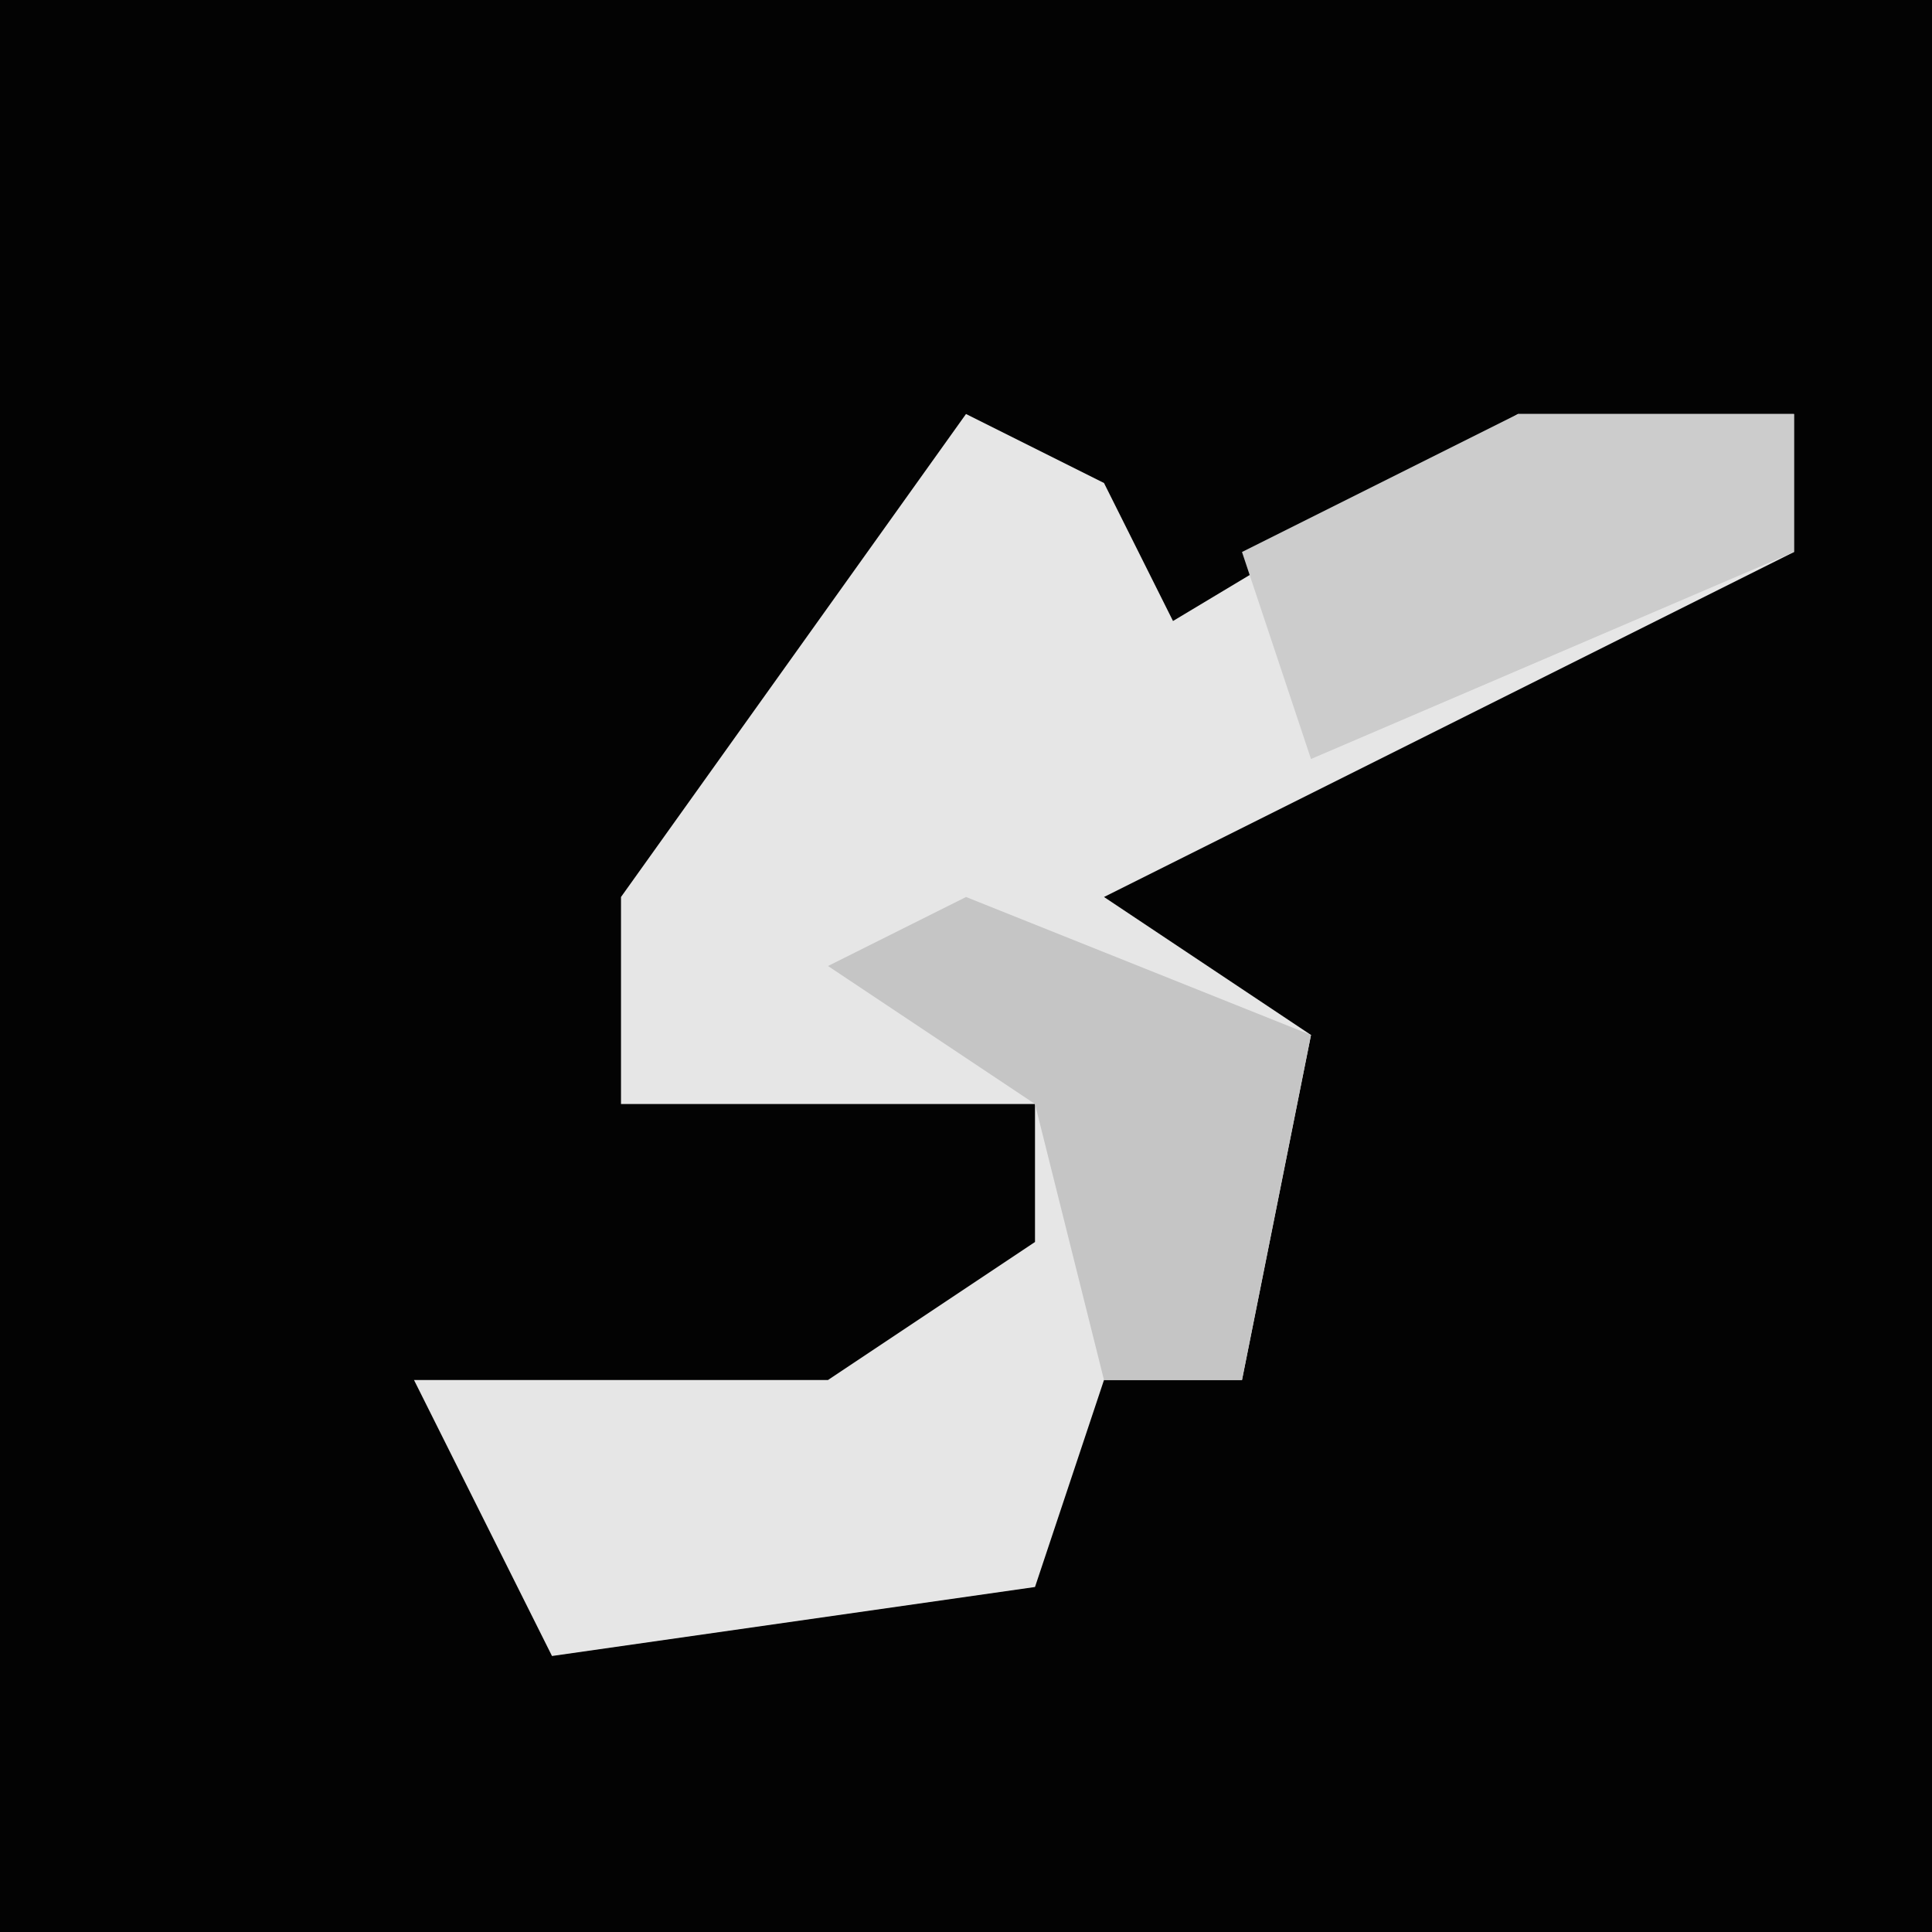 <?xml version="1.0" encoding="UTF-8"?>
<svg version="1.1" xmlns="http://www.w3.org/2000/svg" width="28" height="28">
<path d="M0,0 L28,0 L28,28 L0,28 Z " fill="#030303" transform="translate(0,0)"/>
<path d="M0,0 L2,1 L3,3 L8,0 L12,0 L12,2 L2,7 L5,9 L4,14 L2,14 L1,17 L-6,18 L-8,14 L-2,14 L1,12 L1,10 L-5,10 L-5,7 Z " fill="#E6E6E6" transform="translate(14,6)"/>
<path d="M0,0 L5,2 L4,7 L2,7 L1,3 L-2,1 Z " fill="#C5C5C5" transform="translate(14,13)"/>
<path d="M0,0 L4,0 L4,2 L-3,5 L-4,2 Z " fill="#CCCCCC" transform="translate(22,6)"/>
</svg>
